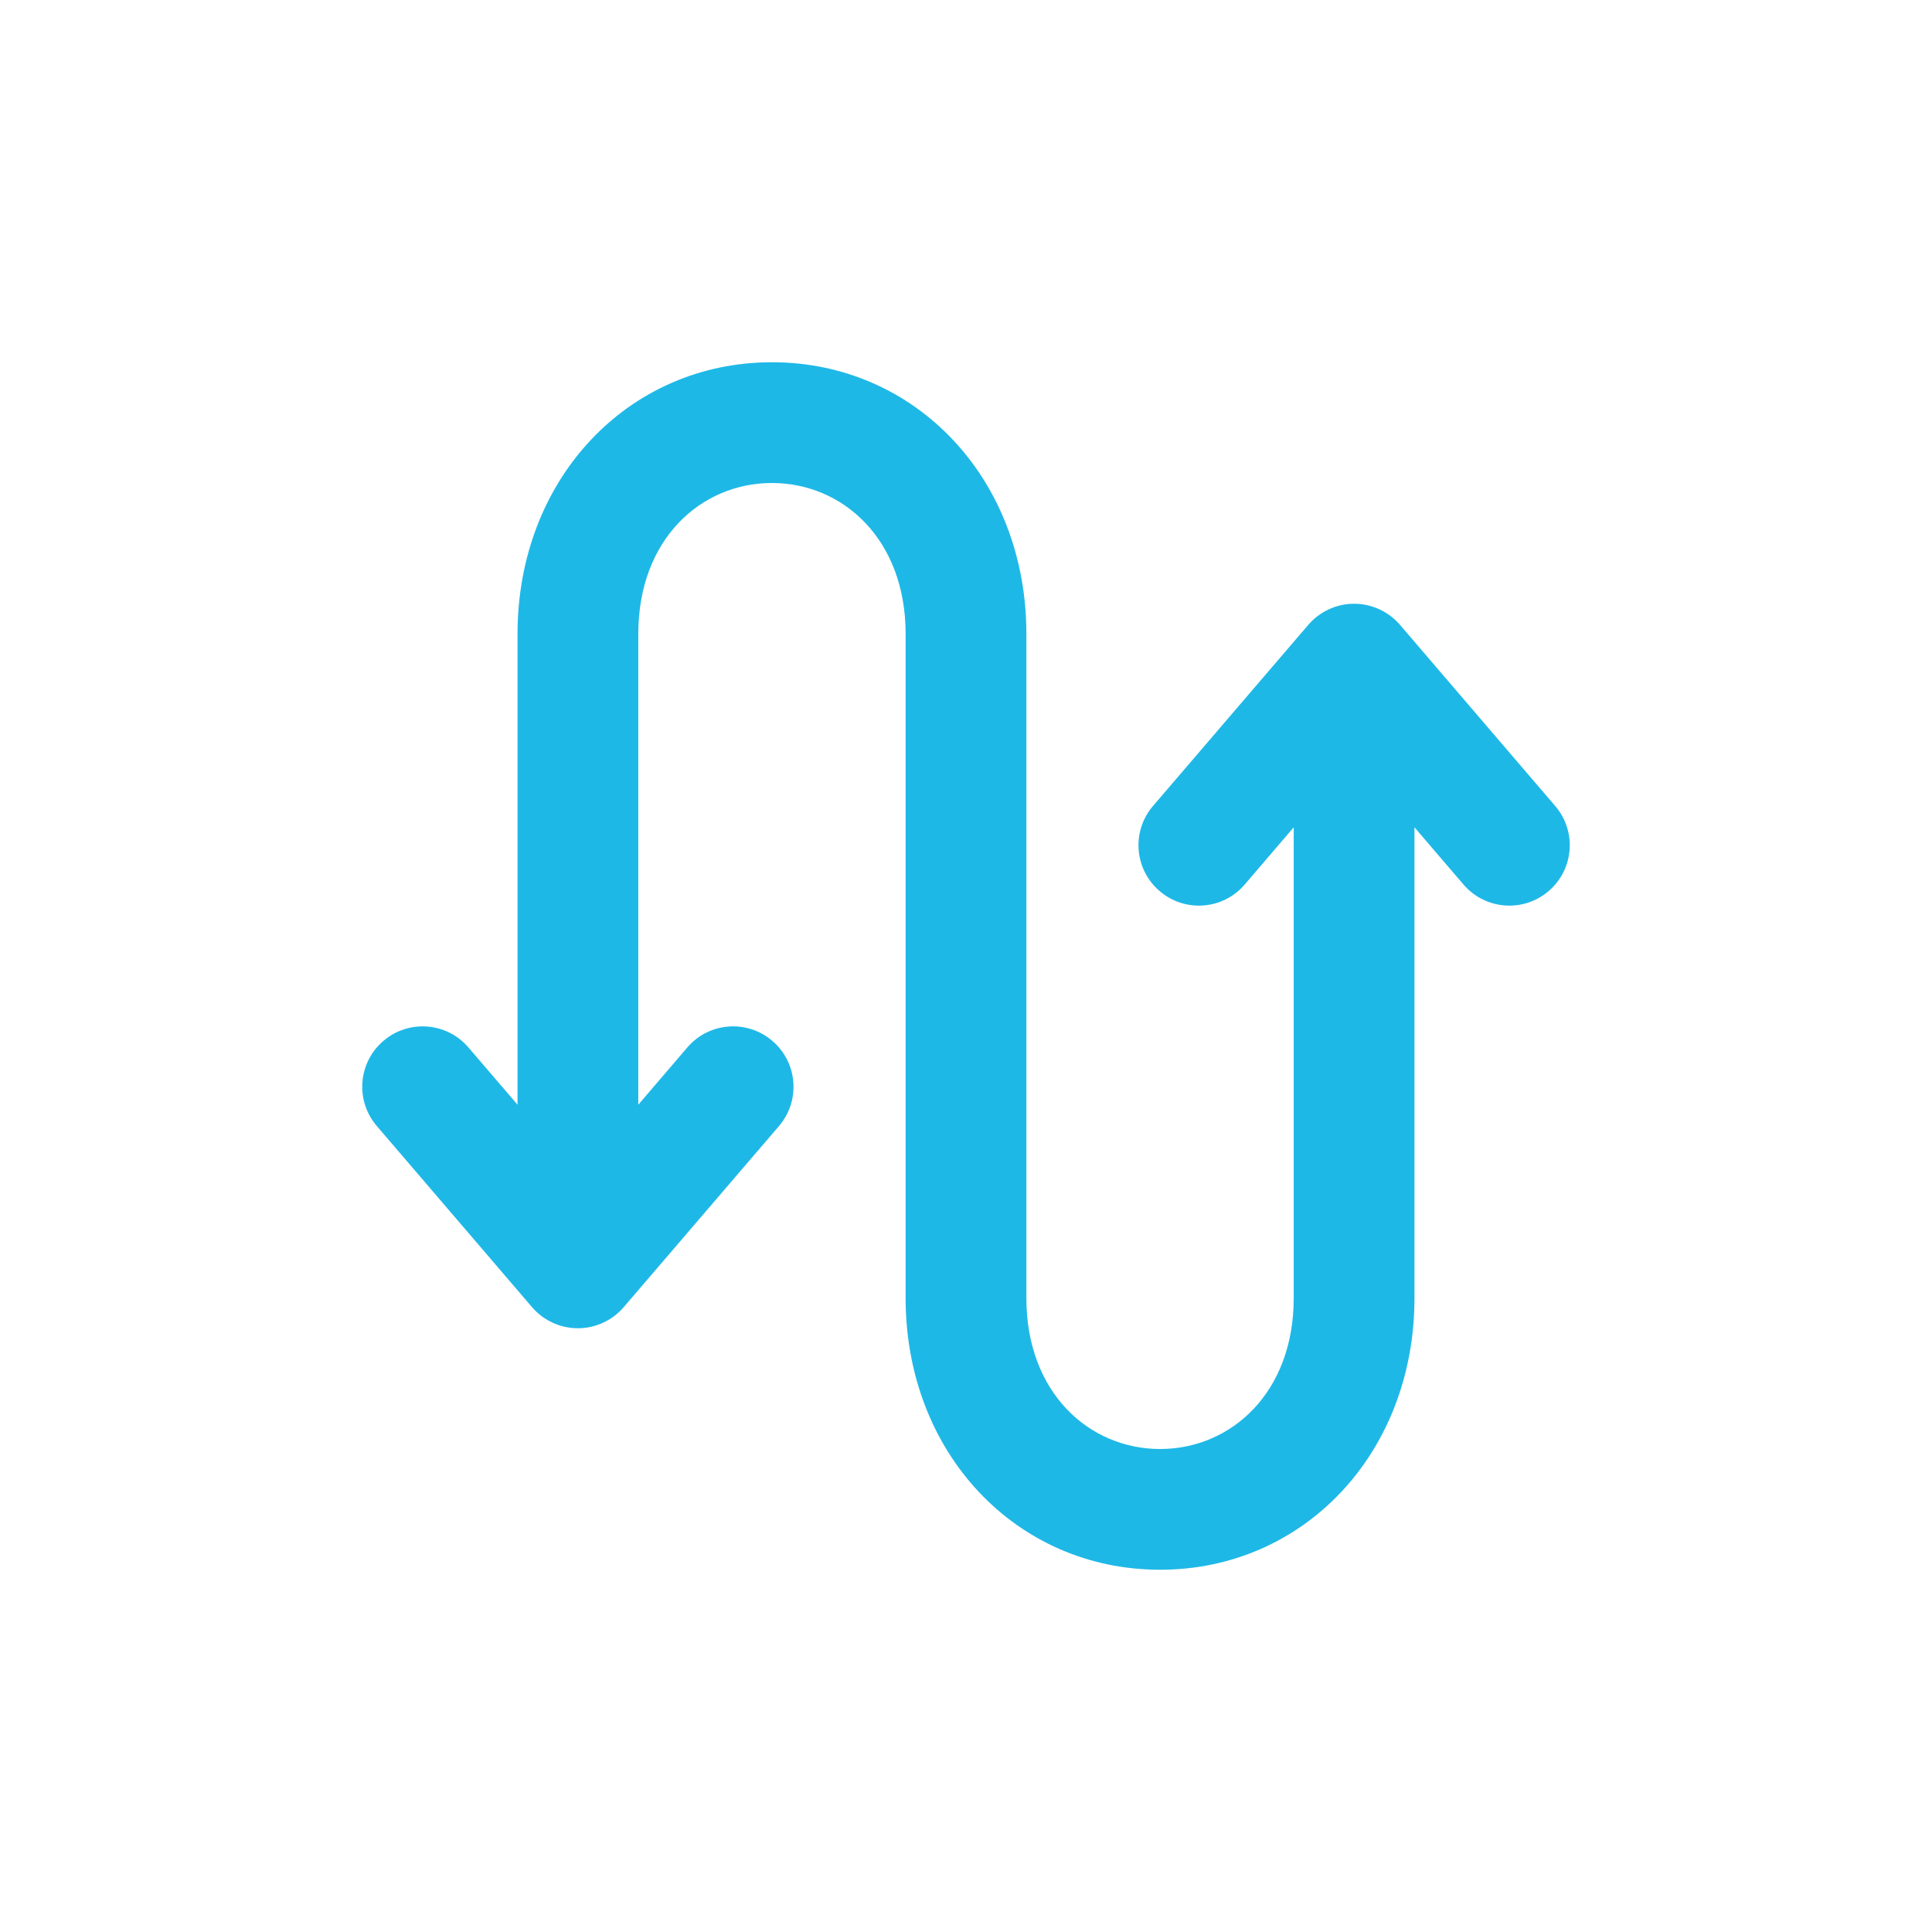 <svg width="24" height="24" viewBox="0 0 24 24" fill="none" xmlns="http://www.w3.org/2000/svg">
<path fill-rule="evenodd" clip-rule="evenodd" d="M19.238 11.069C18.924 11.339 18.45 11.303 18.18 10.988L17.571 10.277L17.571 16.125C17.571 18.051 16.196 19.5 14.411 19.5C12.625 19.5 11.25 18.051 11.25 16.125L11.25 7.875C11.25 6.695 10.466 6 9.589 6C8.712 6 7.929 6.695 7.929 7.875L7.929 13.723L8.538 13.012C8.807 12.697 9.281 12.661 9.595 12.931C9.91 13.2 9.946 13.674 9.677 13.988L7.748 16.238C7.606 16.404 7.397 16.5 7.179 16.5C6.96 16.5 6.752 16.404 6.609 16.238L4.681 13.988C4.411 13.674 4.447 13.2 4.762 12.931C5.076 12.661 5.55 12.697 5.819 13.012L6.429 13.723L6.429 7.875C6.429 5.949 7.804 4.5 9.589 4.5C11.375 4.5 12.75 5.949 12.75 7.875L12.75 16.125C12.75 17.305 13.534 18 14.411 18C15.288 18 16.071 17.305 16.071 16.125L16.071 10.277L15.462 10.988C15.193 11.303 14.719 11.339 14.405 11.069C14.09 10.8 14.054 10.326 14.323 10.012L16.252 7.762C16.395 7.596 16.602 7.5 16.821 7.5C17.04 7.5 17.248 7.596 17.391 7.762L19.319 10.012C19.589 10.326 19.553 10.8 19.238 11.069Z" fill="#1EB8E7"/>
</svg>
